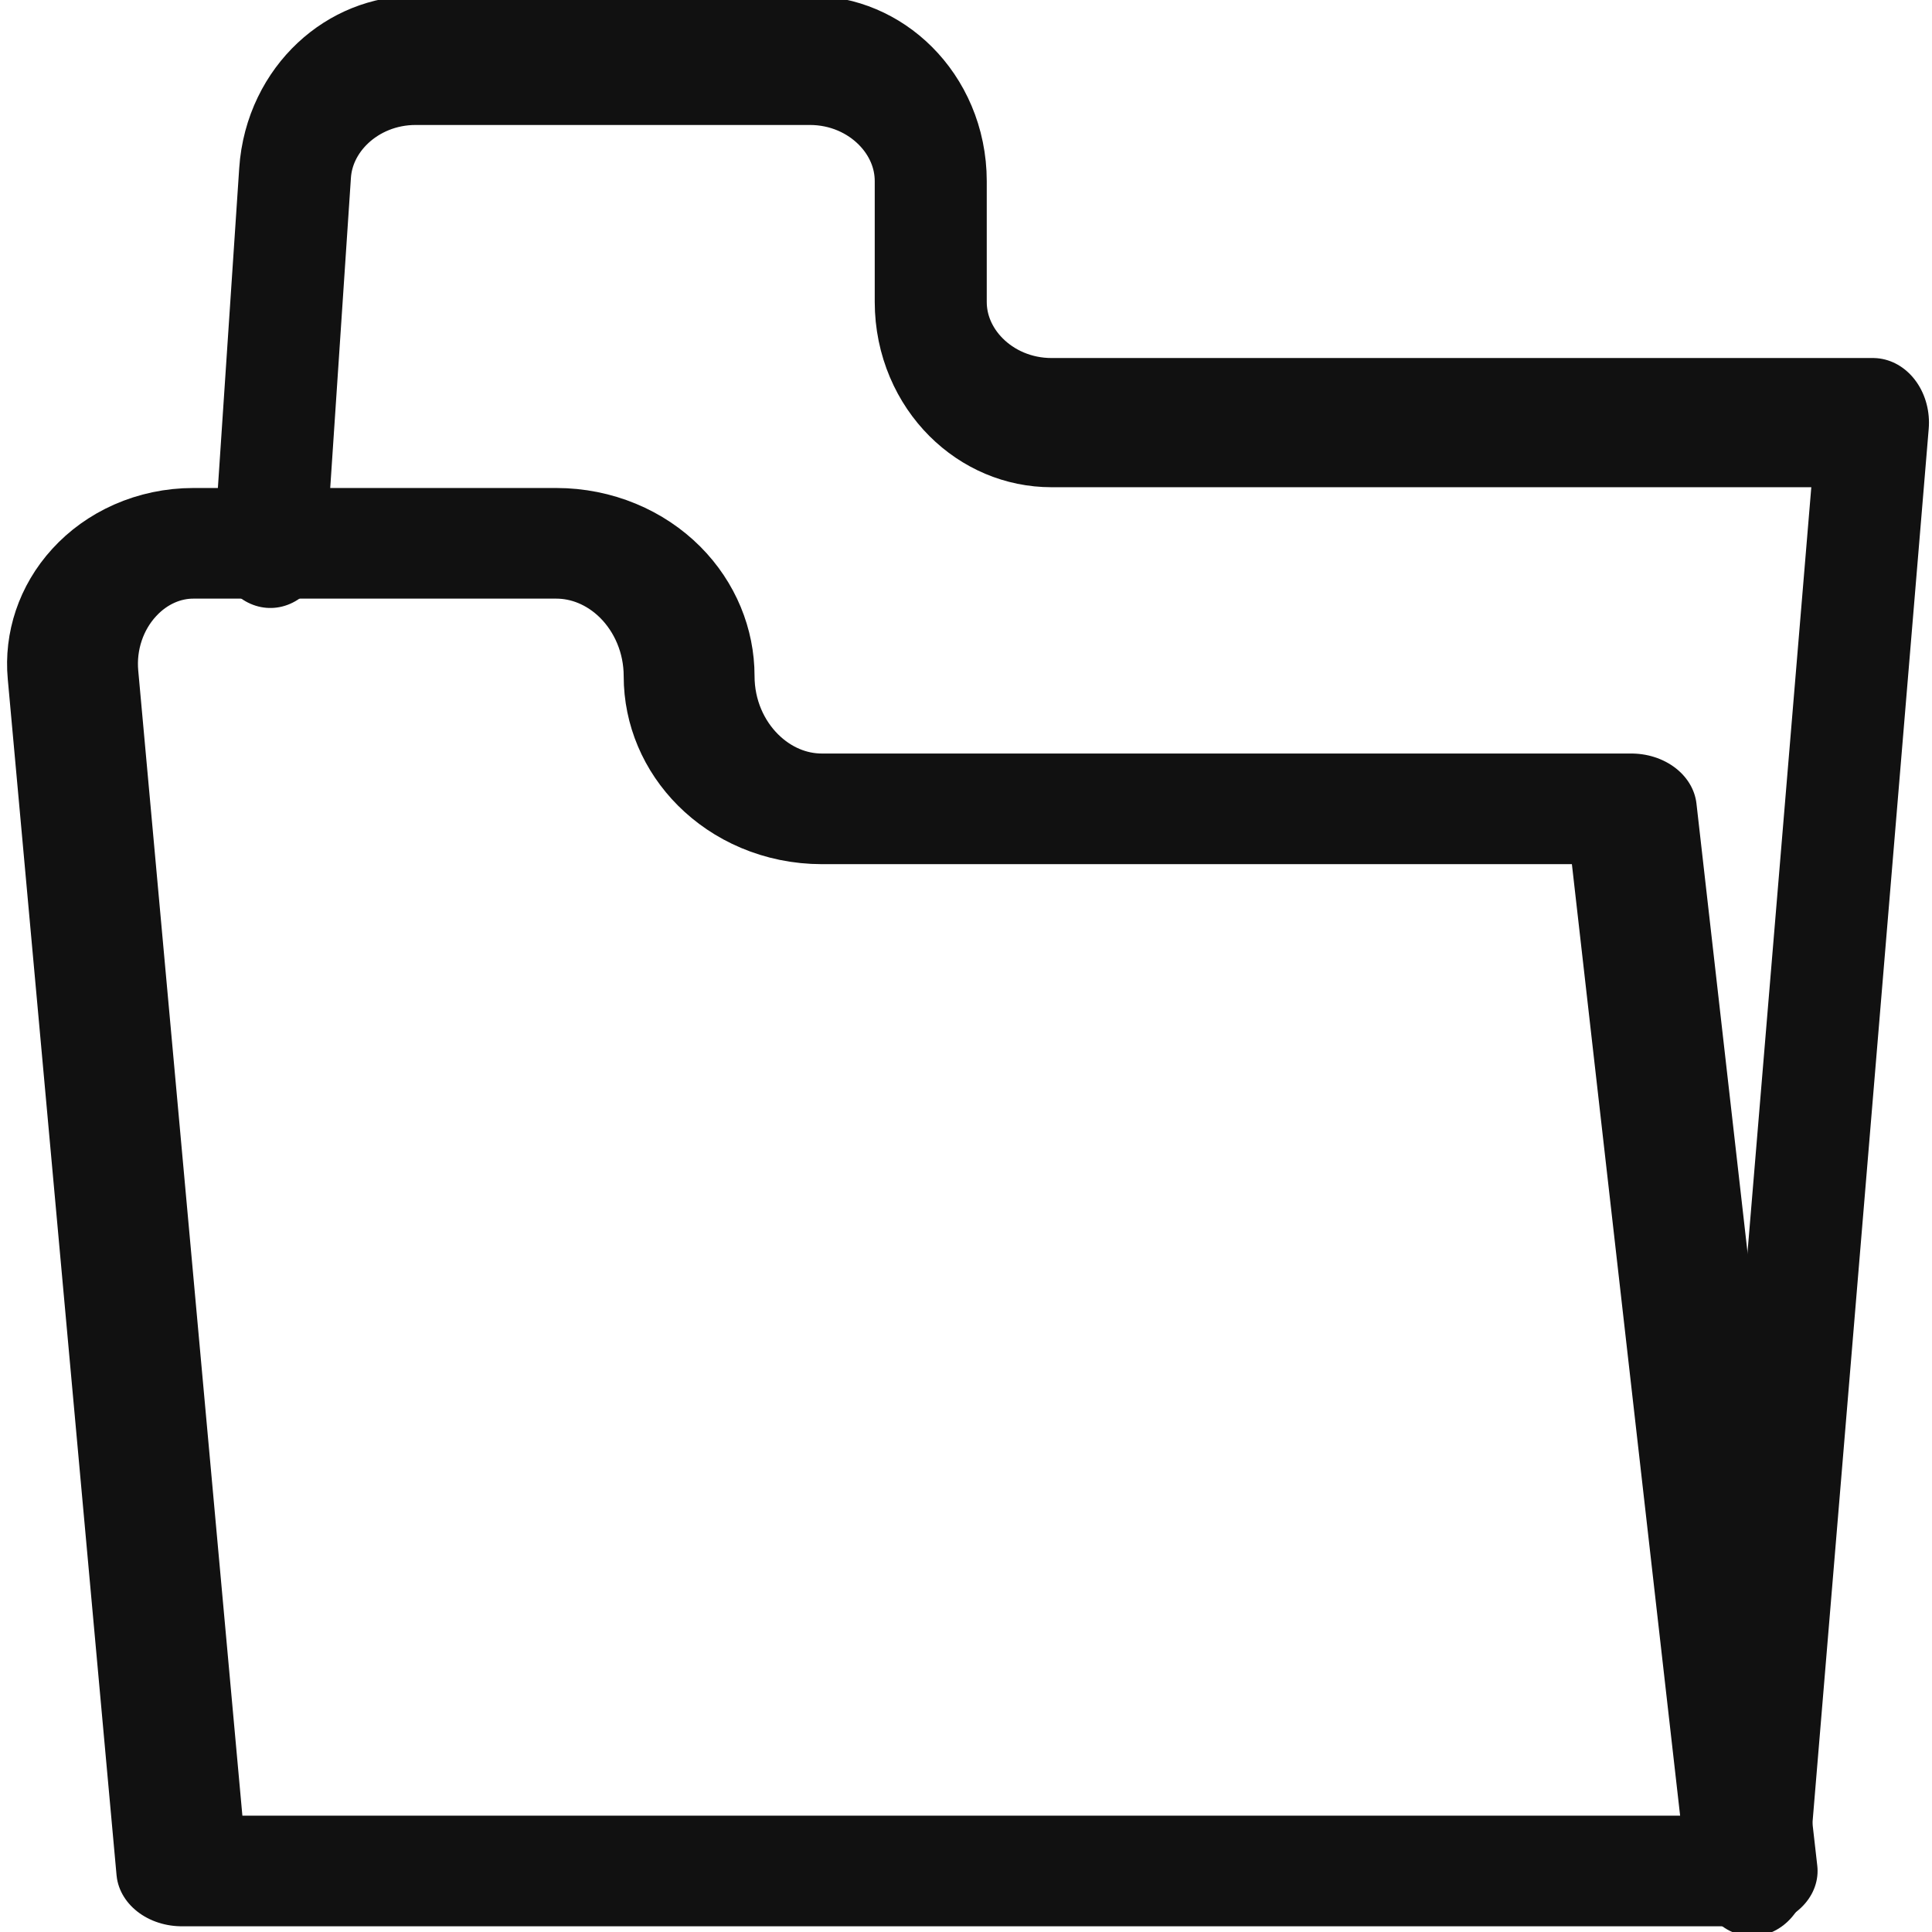 <?xml version="1.0" encoding="UTF-8" standalone="no"?><!DOCTYPE svg PUBLIC "-//W3C//DTD SVG 1.1//EN" "http://www.w3.org/Graphics/SVG/1.1/DTD/svg11.dtd"><svg width="16px" height="16px" version="1.1" xmlns="http://www.w3.org/2000/svg" xmlns:xlink="http://www.w3.org/1999/xlink" xml:space="preserve" xmlns:serif="http://www.serif.com/" style="fill-rule:evenodd;clip-rule:evenodd;stroke-linecap:round;stroke-linejoin:round;stroke-miterlimit:1.5;"><g transform="matrix(1,0,0,1,-166,-60)"><g id="open_dir" transform="matrix(1,0,0,1,166,60)"><rect x="0" y="0" width="16" height="16" style="fill:none;"/><clipPath id="_clip1"><rect x="0" y="0" width="16" height="16"/></clipPath><g clip-path="url(#_clip1)"><g transform="matrix(0.867,0,0,1,-12.8,0)"><path d="M17.346,4.5C17.346,4.5 17.491,2.615 17.582,1.433C17.622,0.908 18.126,0.5 18.733,0.5C19.796,0.5 21.413,0.5 22.5,0.5C23.137,0.5 23.654,0.948 23.654,1.5C23.654,1.822 23.654,2.178 23.654,2.5C23.654,3.052 24.17,3.5 24.808,3.5C27.236,3.5 32.654,3.5 32.654,3.5L31.5,15.5" style="fill:none;stroke:rgb(17,17,17);stroke-width:1.07px;"/></g><g transform="matrix(0.867,0,0,0.733,-12.8,4.133)"><path d="M15.461,1.987C15.431,1.606 15.539,1.227 15.758,0.944C15.976,0.661 16.285,0.5 16.61,0.5C17.629,0.5 19.056,0.5 20.077,0.5C20.414,0.5 20.736,0.658 20.974,0.939C21.212,1.221 21.346,1.602 21.346,2C21.346,2.828 21.914,3.5 22.615,3.5C25.096,3.5 30.346,3.5 30.346,3.5L31.5,15.5L16.5,15.5C16.5,15.5 15.752,5.777 15.461,1.987Z" style="fill:none;stroke:rgb(17,17,17);stroke-width:1.25px;stroke-linecap:square;"/></g></g></g></g></svg>